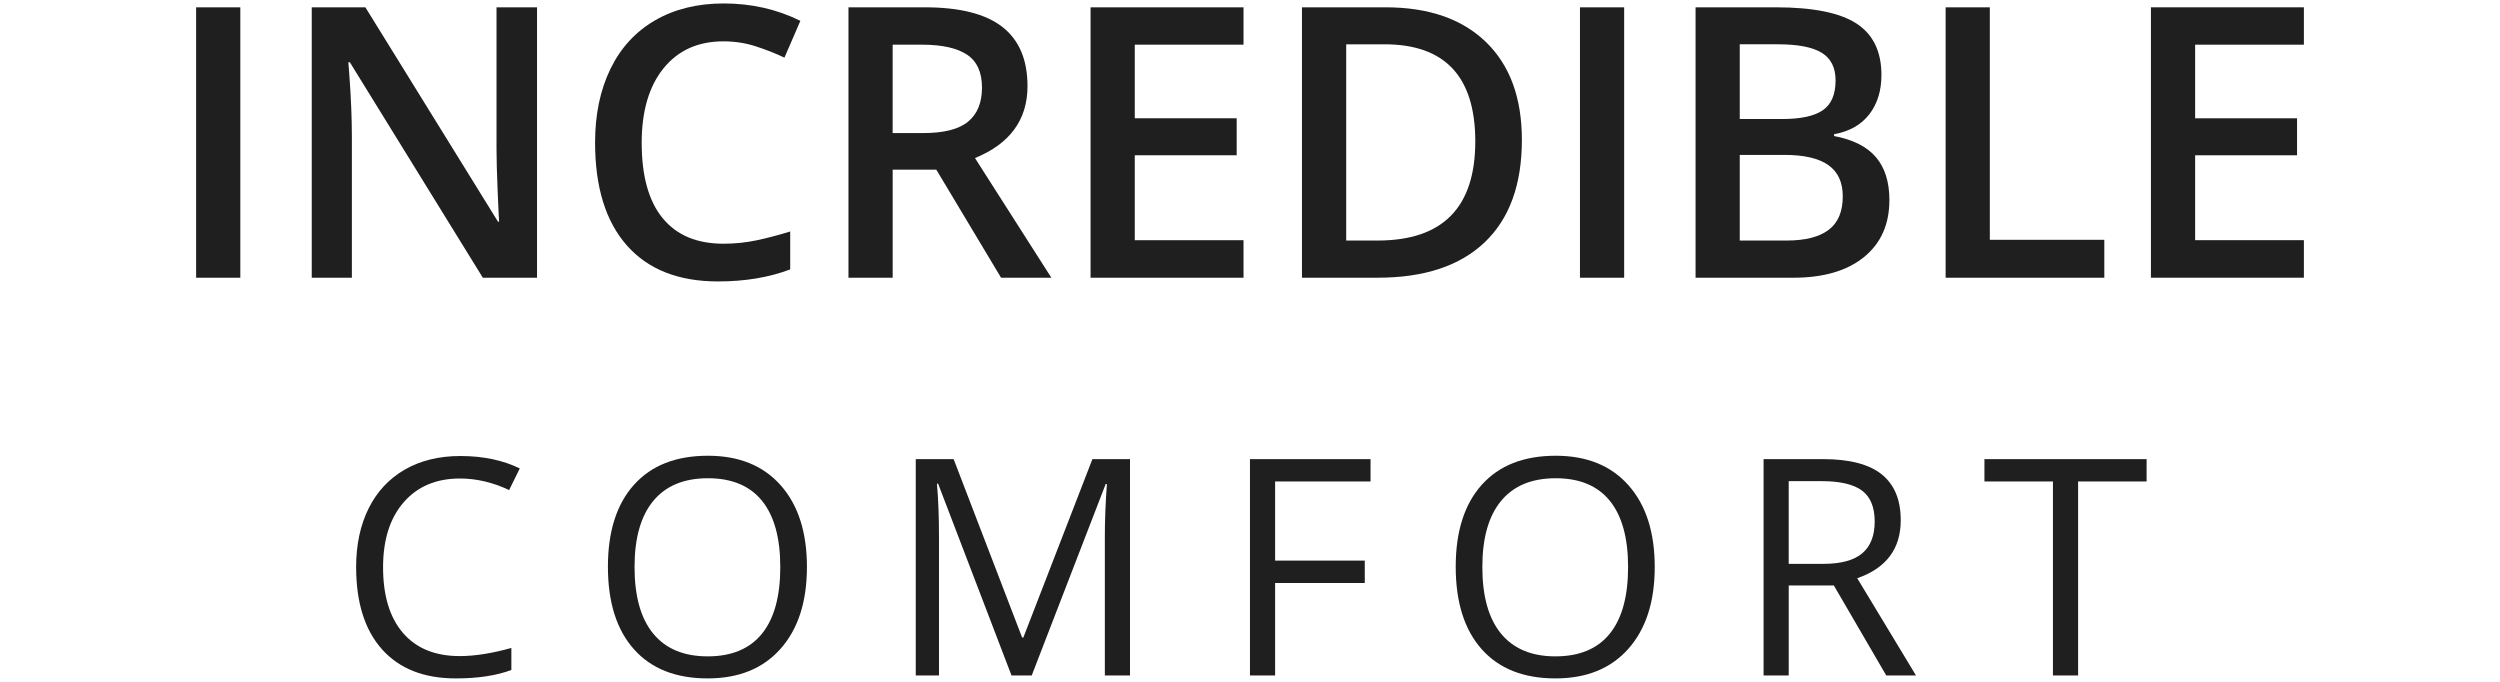 <?xml version="1.0" encoding="utf-8"?>
<!-- Generator: Adobe Illustrator 16.0.0, SVG Export Plug-In . SVG Version: 6.00 Build 0)  -->
<!DOCTYPE svg PUBLIC "-//W3C//DTD SVG 1.1//EN" "http://www.w3.org/Graphics/SVG/1.1/DTD/svg11.dtd">
<svg version="1.1" id="Layer_1" xmlns="http://www.w3.org/2000/svg" xmlns:xlink="http://www.w3.org/1999/xlink" x="0px" y="0px"
	 width="132px" height="36px" viewBox="0 0 132 36" enable-background="new 0 0 132 36" xml:space="preserve">
<g>
	<path fill="#1F1F1F" d="M10.355,14.663V0.386h2.334v14.277H10.355z"/>
	<path fill="#1F1F1F" d="M28.354,14.663h-2.861L18.471,3.286h-0.078l0.049,0.635c0.091,1.211,0.137,2.318,0.137,3.32v7.422h-2.119
		V0.386h2.832l7.002,11.318h0.059c-0.013-0.15-0.039-0.695-0.078-1.636s-0.059-1.675-0.059-2.202v-7.48h2.139V14.663z"/>
	<path fill="#1F1F1F" d="M38.197,2.183c-1.341,0-2.396,0.475-3.164,1.426s-1.152,2.262-1.152,3.936c0,1.751,0.37,3.076,1.108,3.975
		s1.808,1.348,3.208,1.348c0.605,0,1.191-0.06,1.758-0.181s1.156-0.275,1.768-0.464v2.002c-1.12,0.423-2.389,0.635-3.809,0.635
		c-2.09,0-3.695-0.633-4.814-1.899s-1.68-3.078-1.68-5.435c0-1.484,0.272-2.783,0.815-3.896s1.33-1.966,2.358-2.559
		s2.236-0.889,3.623-0.889c1.458,0,2.806,0.306,4.043,0.918l-0.84,1.943c-0.482-0.228-0.991-0.428-1.528-0.601
		S38.79,2.183,38.197,2.183z"/>
	<path fill="#1F1F1F" d="M47.133,8.96v5.703h-2.334V0.386h4.033c1.842,0,3.207,0.345,4.092,1.035s1.328,1.732,1.328,3.125
		c0,1.777-0.924,3.043-2.773,3.799l4.033,6.318h-2.656L49.438,8.96H47.133z M47.133,7.026h1.621c1.087,0,1.875-0.202,2.363-0.605
		s0.732-1.002,0.732-1.797c0-0.807-0.264-1.387-0.791-1.738s-1.322-0.527-2.383-0.527h-1.543V7.026z"/>
	<path fill="#1F1F1F" d="M65.658,14.663h-8.076V0.386h8.076v1.973h-5.742v3.887h5.381v1.953h-5.381v4.482h5.742V14.663z"/>
	<path fill="#1F1F1F" d="M80.355,7.388c0,2.357-0.654,4.159-1.963,5.405s-3.193,1.87-5.654,1.87h-3.994V0.386h4.414
		c2.272,0,4.04,0.612,5.303,1.836S80.355,5.167,80.355,7.388z M77.895,7.466c0-3.418-1.598-5.127-4.795-5.127h-2.021V12.7h1.66
		C76.176,12.7,77.895,10.956,77.895,7.466z"/>
	<path fill="#1F1F1F" d="M83.422,14.663V0.386h2.334v14.277H83.422z"/>
	<path fill="#1F1F1F" d="M89.525,0.386h4.238c1.966,0,3.387,0.287,4.263,0.859S99.34,2.723,99.34,3.96
		c0,0.833-0.215,1.527-0.645,2.08s-1.048,0.902-1.855,1.045v0.098c1.002,0.189,1.74,0.562,2.212,1.118s0.708,1.31,0.708,2.261
		c0,1.283-0.448,2.287-1.343,3.013s-2.14,1.089-3.735,1.089h-5.156V0.386z M91.859,6.284h2.246c0.977,0,1.689-0.155,2.139-0.464
		s0.674-0.835,0.674-1.577c0-0.67-0.243-1.156-0.728-1.455s-1.255-0.449-2.31-0.449h-2.021V6.284z M91.859,8.179V12.7h2.48
		c0.977,0,1.714-0.187,2.212-0.562s0.747-0.965,0.747-1.772c0-0.742-0.254-1.292-0.762-1.65s-1.279-0.537-2.314-0.537H91.859z"/>
	<path fill="#1F1F1F" d="M102.729,14.663V0.386h2.334v12.275h6.045v2.002H102.729z"/>
	<path fill="#1F1F1F" d="M121.645,14.663h-8.076V0.386h8.076v1.973h-5.742v3.887h5.381v1.953h-5.381v4.482h5.742V14.663z"/>
	<path fill="#1F1F1F" d="M24.289,25.265c-1.255,0-2.246,0.418-2.973,1.254s-1.09,1.98-1.09,3.434c0,1.495,0.35,2.65,1.051,3.465
		c0.7,0.815,1.699,1.223,2.996,1.223c0.797,0,1.706-0.143,2.727-0.43v1.164c-0.792,0.297-1.769,0.445-2.93,0.445
		c-1.683,0-2.98-0.51-3.895-1.531c-0.914-1.021-1.371-2.471-1.371-4.352c0-1.177,0.22-2.208,0.66-3.094
		c0.44-0.885,1.075-1.567,1.906-2.047c0.831-0.479,1.809-0.719,2.934-0.719c1.198,0,2.245,0.219,3.141,0.656l-0.563,1.141
		C26.018,25.468,25.153,25.265,24.289,25.265z"/>
	<path fill="#1F1F1F" d="M42.606,29.937c0,1.828-0.462,3.266-1.387,4.313c-0.925,1.047-2.21,1.57-3.855,1.57
		c-1.683,0-2.98-0.514-3.895-1.543c-0.914-1.028-1.371-2.48-1.371-4.355c0-1.859,0.458-3.301,1.375-4.324
		c0.917-1.023,2.219-1.535,3.906-1.535c1.641,0,2.922,0.521,3.844,1.563C42.145,26.666,42.606,28.104,42.606,29.937z M33.504,29.937
		c0,1.547,0.329,2.72,0.988,3.52c0.659,0.8,1.616,1.199,2.871,1.199c1.266,0,2.221-0.398,2.867-1.195
		c0.646-0.797,0.969-1.971,0.969-3.523c0-1.536-0.322-2.702-0.965-3.496c-0.644-0.794-1.595-1.191-2.855-1.191
		c-1.266,0-2.228,0.4-2.887,1.199C33.833,27.248,33.504,28.411,33.504,29.937z"/>
	<path fill="#1F1F1F" d="M53.407,35.663l-3.875-10.125H49.47c0.073,0.802,0.109,1.755,0.109,2.859v7.266h-1.227V24.241h2
		l3.617,9.422h0.063l3.648-9.422h1.984v11.422h-1.328v-7.359c0-0.844,0.036-1.76,0.109-2.75h-0.063l-3.906,10.109H53.407z"/>
	<path fill="#1F1F1F" d="M67.326,35.663h-1.328V24.241h6.367v1.18h-5.039v4.18h4.734v1.18h-4.734V35.663z"/>
	<path fill="#1F1F1F" d="M87.37,29.937c0,1.828-0.462,3.266-1.387,4.313c-0.925,1.047-2.21,1.57-3.855,1.57
		c-1.683,0-2.98-0.514-3.895-1.543c-0.914-1.028-1.371-2.48-1.371-4.355c0-1.859,0.458-3.301,1.375-4.324
		c0.917-1.023,2.219-1.535,3.906-1.535c1.641,0,2.922,0.521,3.844,1.563C86.909,26.666,87.37,28.104,87.37,29.937z M78.268,29.937
		c0,1.547,0.329,2.72,0.988,3.52c0.659,0.8,1.616,1.199,2.871,1.199c1.266,0,2.221-0.398,2.867-1.195
		c0.646-0.797,0.969-1.971,0.969-3.523c0-1.536-0.322-2.702-0.965-3.496c-0.644-0.794-1.595-1.191-2.855-1.191
		c-1.266,0-2.228,0.4-2.887,1.199C78.597,27.248,78.268,28.411,78.268,29.937z"/>
	<path fill="#1F1F1F" d="M94.445,30.913v4.75h-1.328V24.241h3.133c1.401,0,2.436,0.269,3.105,0.805
		c0.669,0.537,1.004,1.344,1.004,2.422c0,1.511-0.766,2.531-2.297,3.063l3.102,5.133h-1.57l-2.766-4.75H94.445z M94.445,29.772h1.82
		c0.938,0,1.625-0.186,2.063-0.559c0.438-0.372,0.656-0.931,0.656-1.676c0-0.755-0.223-1.299-0.668-1.633
		c-0.445-0.333-1.16-0.5-2.145-0.5h-1.727V29.772z"/>
	<path fill="#1F1F1F" d="M109.723,35.663h-1.328V25.421h-3.617v-1.18h8.563v1.18h-3.617V35.663z"/>
</g>
</svg>
